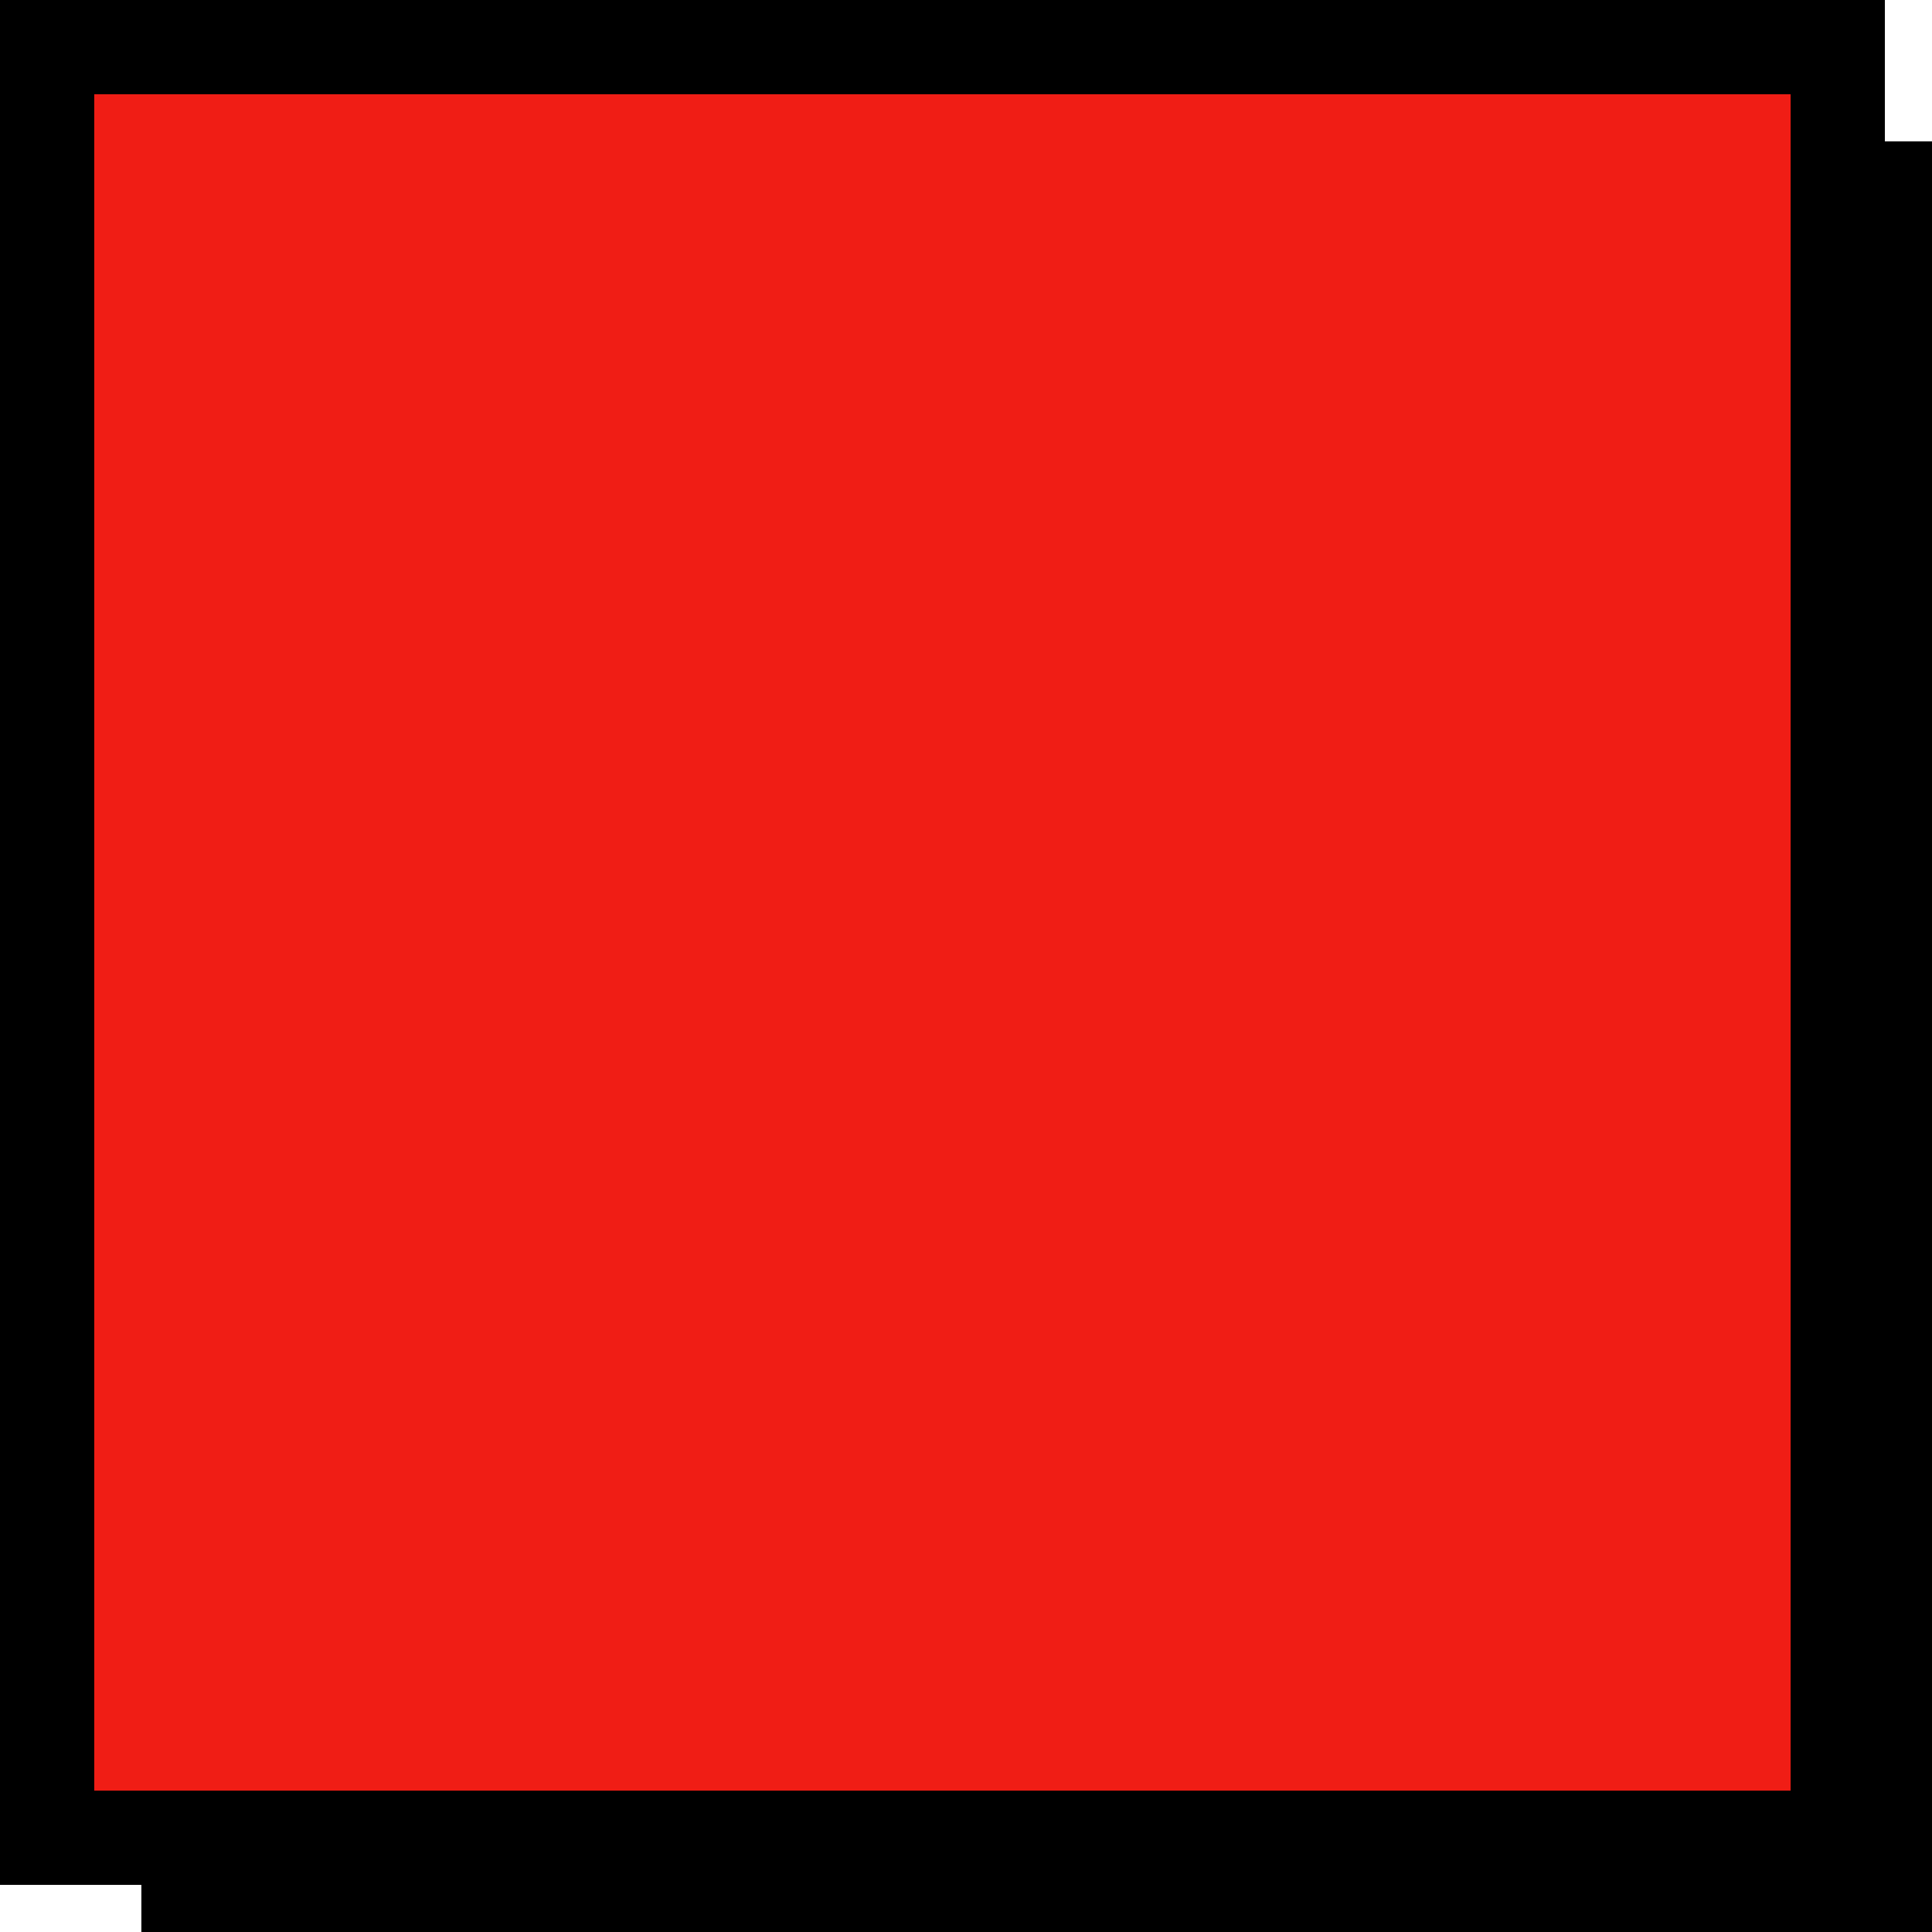 <?xml version="1.0" encoding="UTF-8"?>
<svg id="Layer_2" data-name="Layer 2" xmlns="http://www.w3.org/2000/svg" viewBox="0 0 102.5 102.5">
  <defs>
    <style>
      .cls-1 {
        fill: #f01d15;
      }
    </style>
  </defs>
  <g id="Circle">
    <rect x="7.5" y="7.5" width="95" height="95"/>
    <g>
      <rect class="cls-1" x="2.5" y="2.5" width="95" height="95"/>
      <path d="M95,5V95H5V5H95m5-5H0V100H100V0h0Z"/>
    </g>
  </g>
</svg>